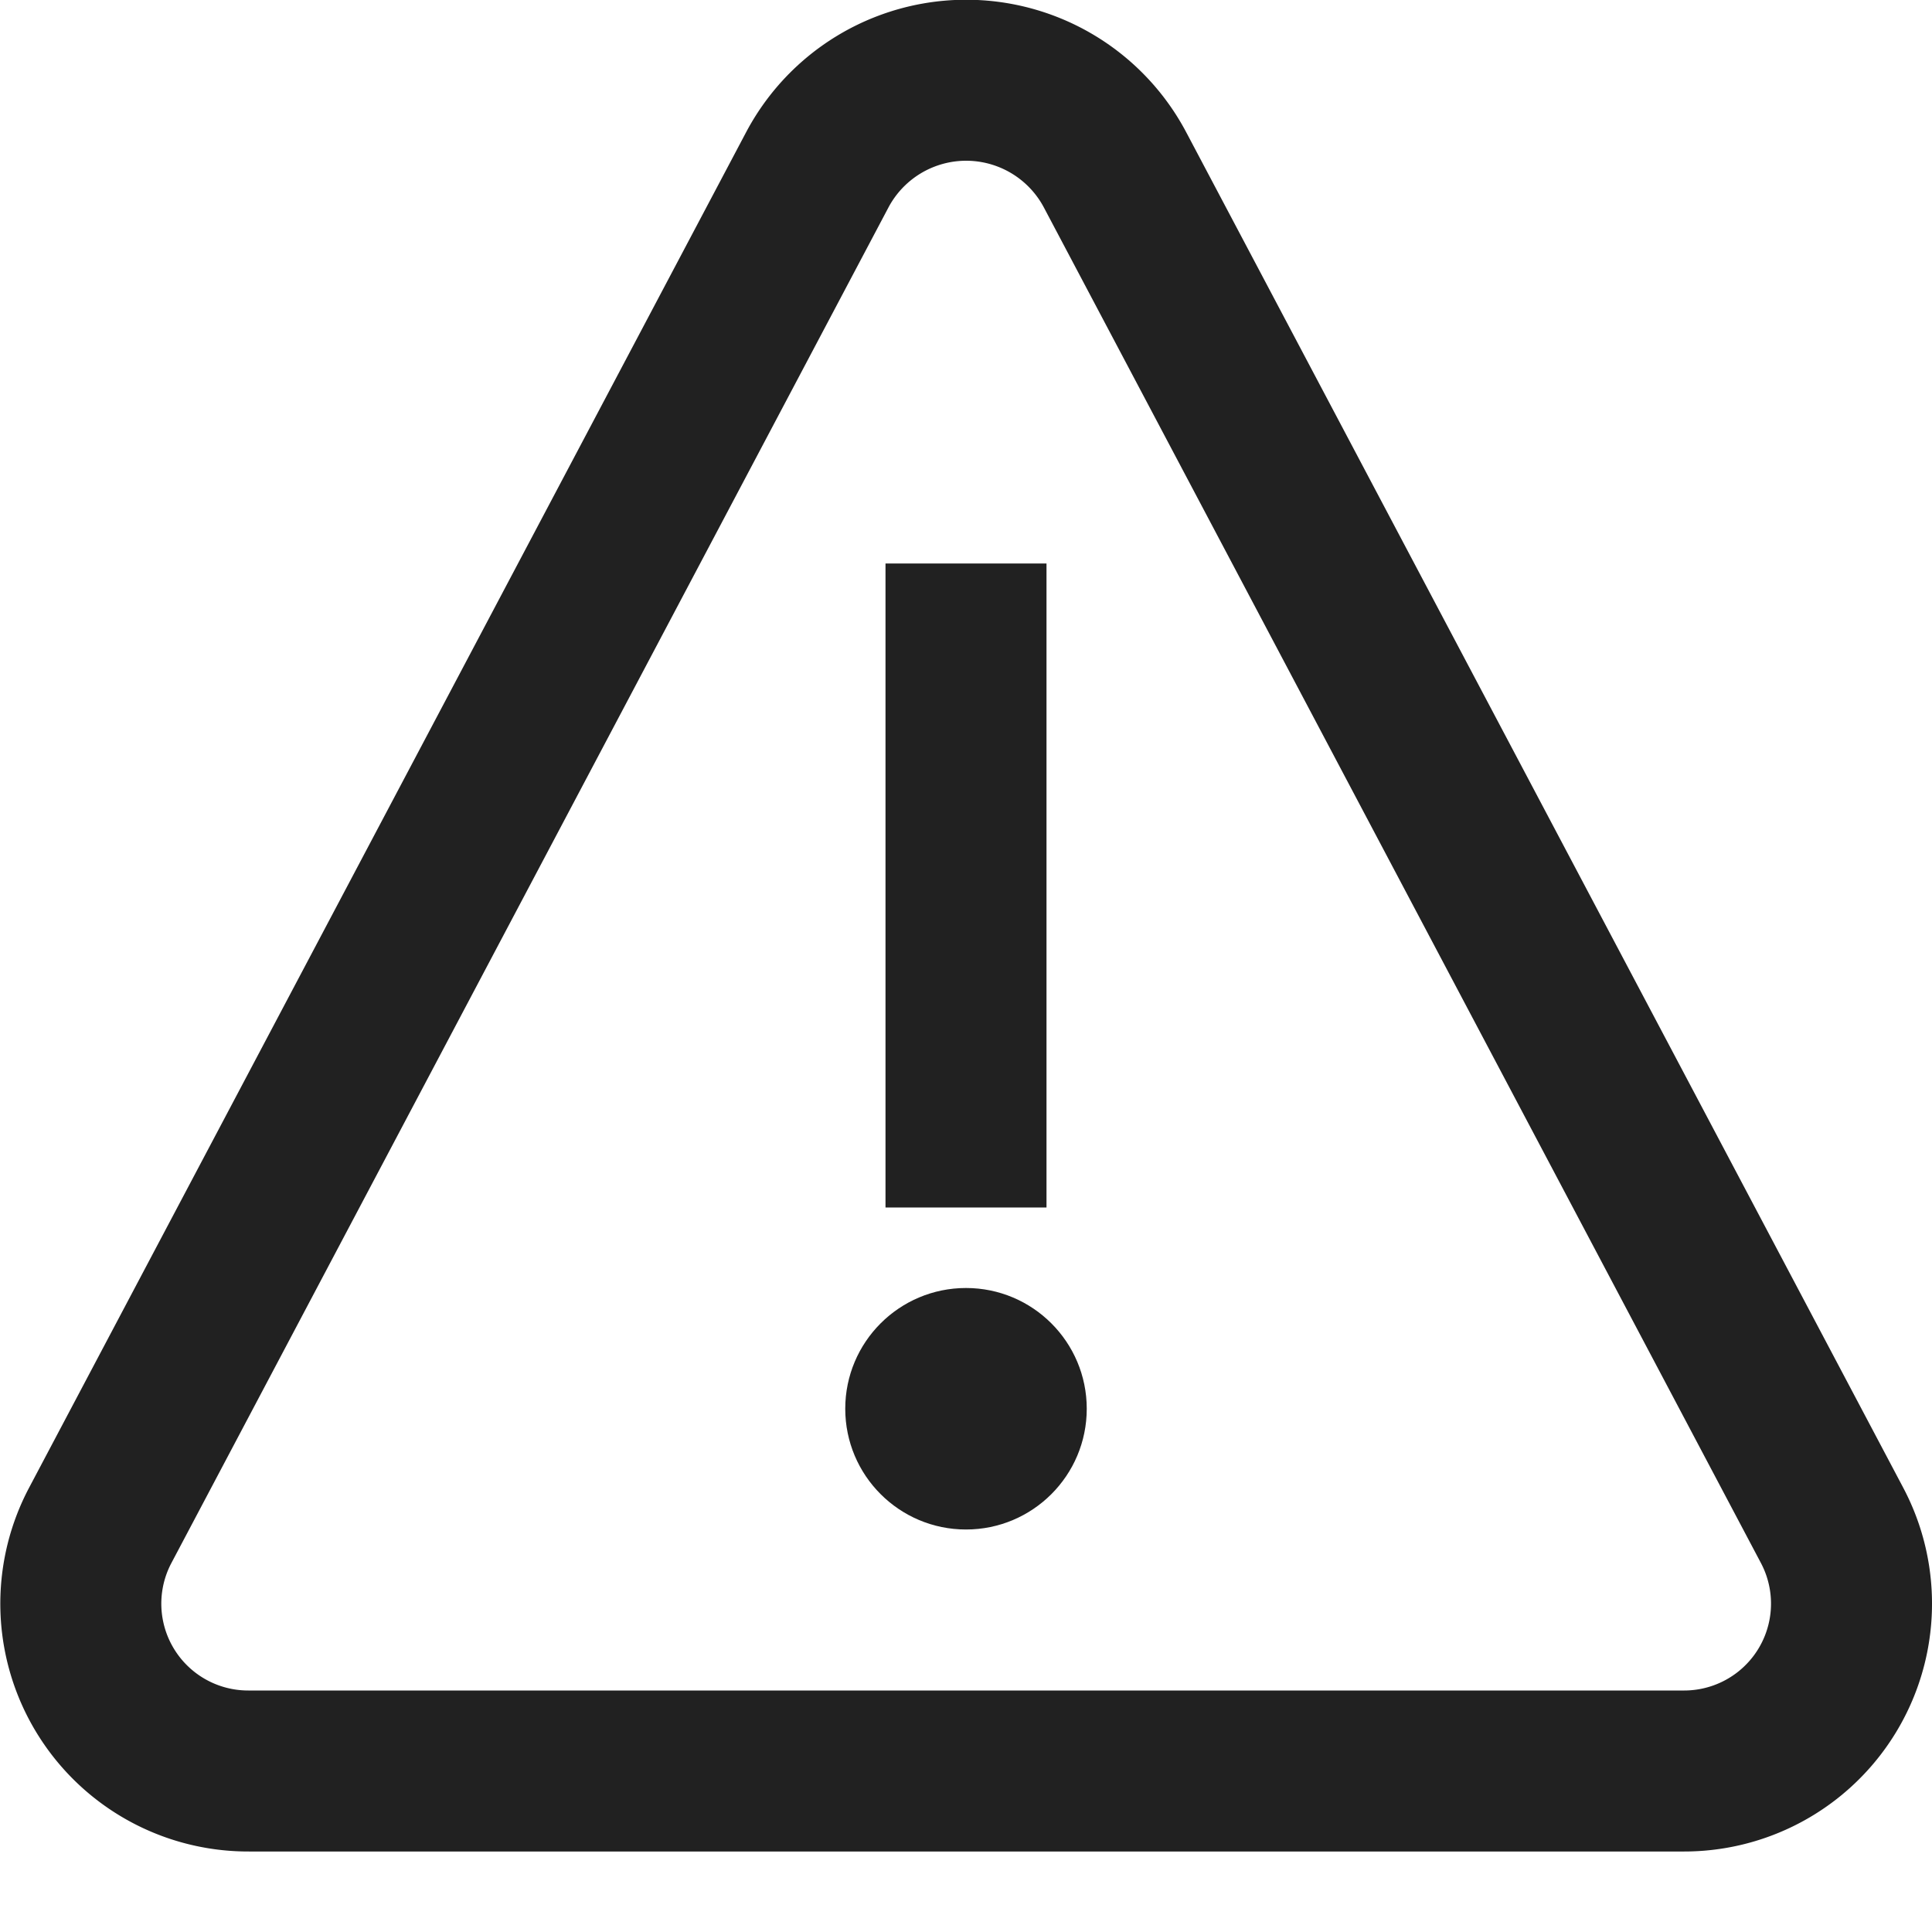 <svg xmlns="http://www.w3.org/2000/svg" height="24" width="24" viewBox="0 0 24 24"><title>warning sign</title><g stroke-linejoin="miter" fill="#212121" stroke-linecap="butt" class="nc-icon-wrapper"><path d="M1.243,18.953,10.152,2.111a2.093,2.093,0,0,1,3.7,0l8.909,16.842A2.079,2.079,0,0,1,20.908,22H3.092A2.079,2.079,0,0,1,1.243,18.953Z" fill="none" stroke="#212121" stroke-linecap="square" stroke-miterlimit="10" stroke-width="2"></path><line data-color="color-2" x1="12" y1="8" x2="12" y2="14" fill="none" stroke="#212121" stroke-linecap="square" stroke-miterlimit="10" stroke-width="2"></line><circle data-color="color-2" data-stroke="none" cx="12" cy="17.5" r="1.5" fill="#212121" stroke="none"></circle></g></svg>